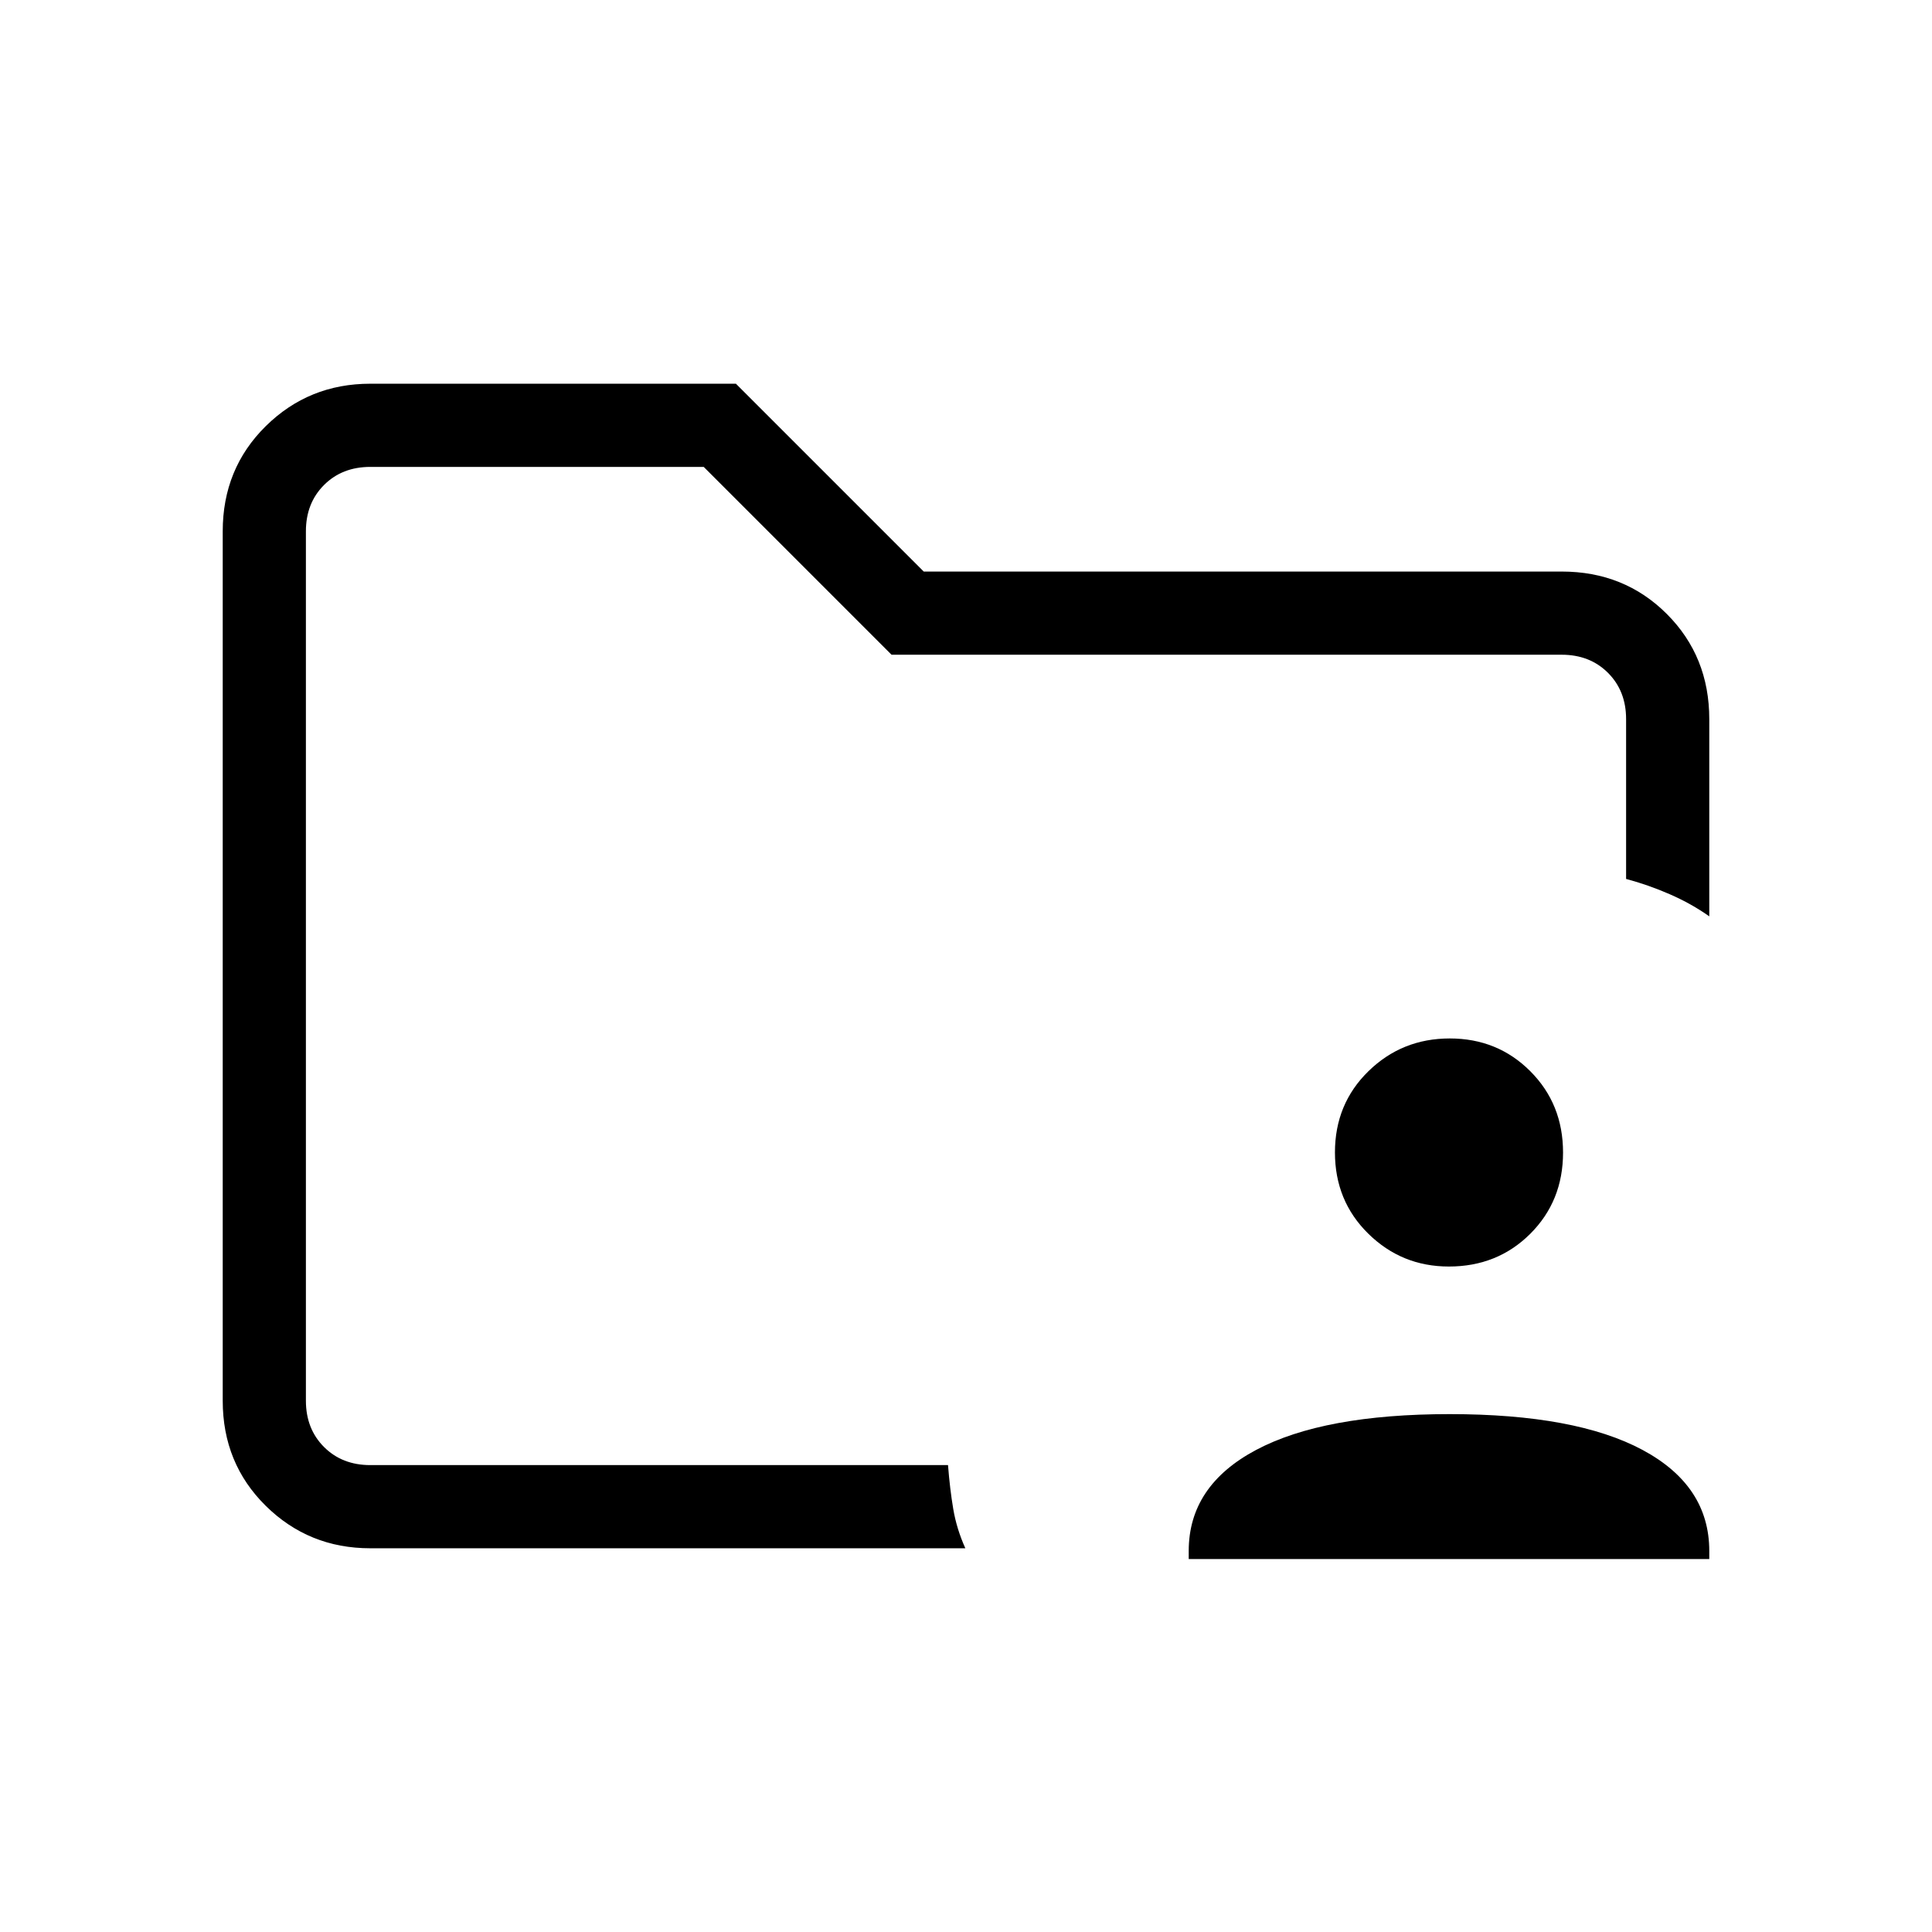 <svg xmlns="http://www.w3.org/2000/svg" height="40" viewBox="0 -960 960 960" width="40"><path d="M152-232v-496V-523.33-540v308Zm32 41.33q-30.57 0-51.95-21.09-21.38-21.09-21.38-52.24v-432q0-31.15 21.38-52.24 21.38-21.09 51.95-21.09h181.67L459-676h317q31.15 0 52.24 21.09 21.09 21.09 21.09 52.24v98q-8.8-6.25-19.57-10.96-10.76-4.7-21.76-7.63v-79.41q0-14-9-23t-23-9H443L349.67-728H184q-14 0-23 9t-9 23v432q0 14 9 23t23 9h287.06q.94 12 2.61 21.83 1.66 9.84 6 19.5H184Zm406.67 5.34v-4q0-32.42 33.5-50.21t96.16-17.79q62.67 0 95.84 17.79 33.16 17.79 33.16 50.21v4H590.67Zm129.27-145.34q-23.42 0-40.01-16.29-16.6-16.29-16.6-40.4 0-24.12 16.66-40.38Q696.64-444 720.39-444t40.01 16.29q16.27 16.29 16.27 40.41 0 24.11-16.3 40.37-16.3 16.26-40.43 16.26Z"/></svg>